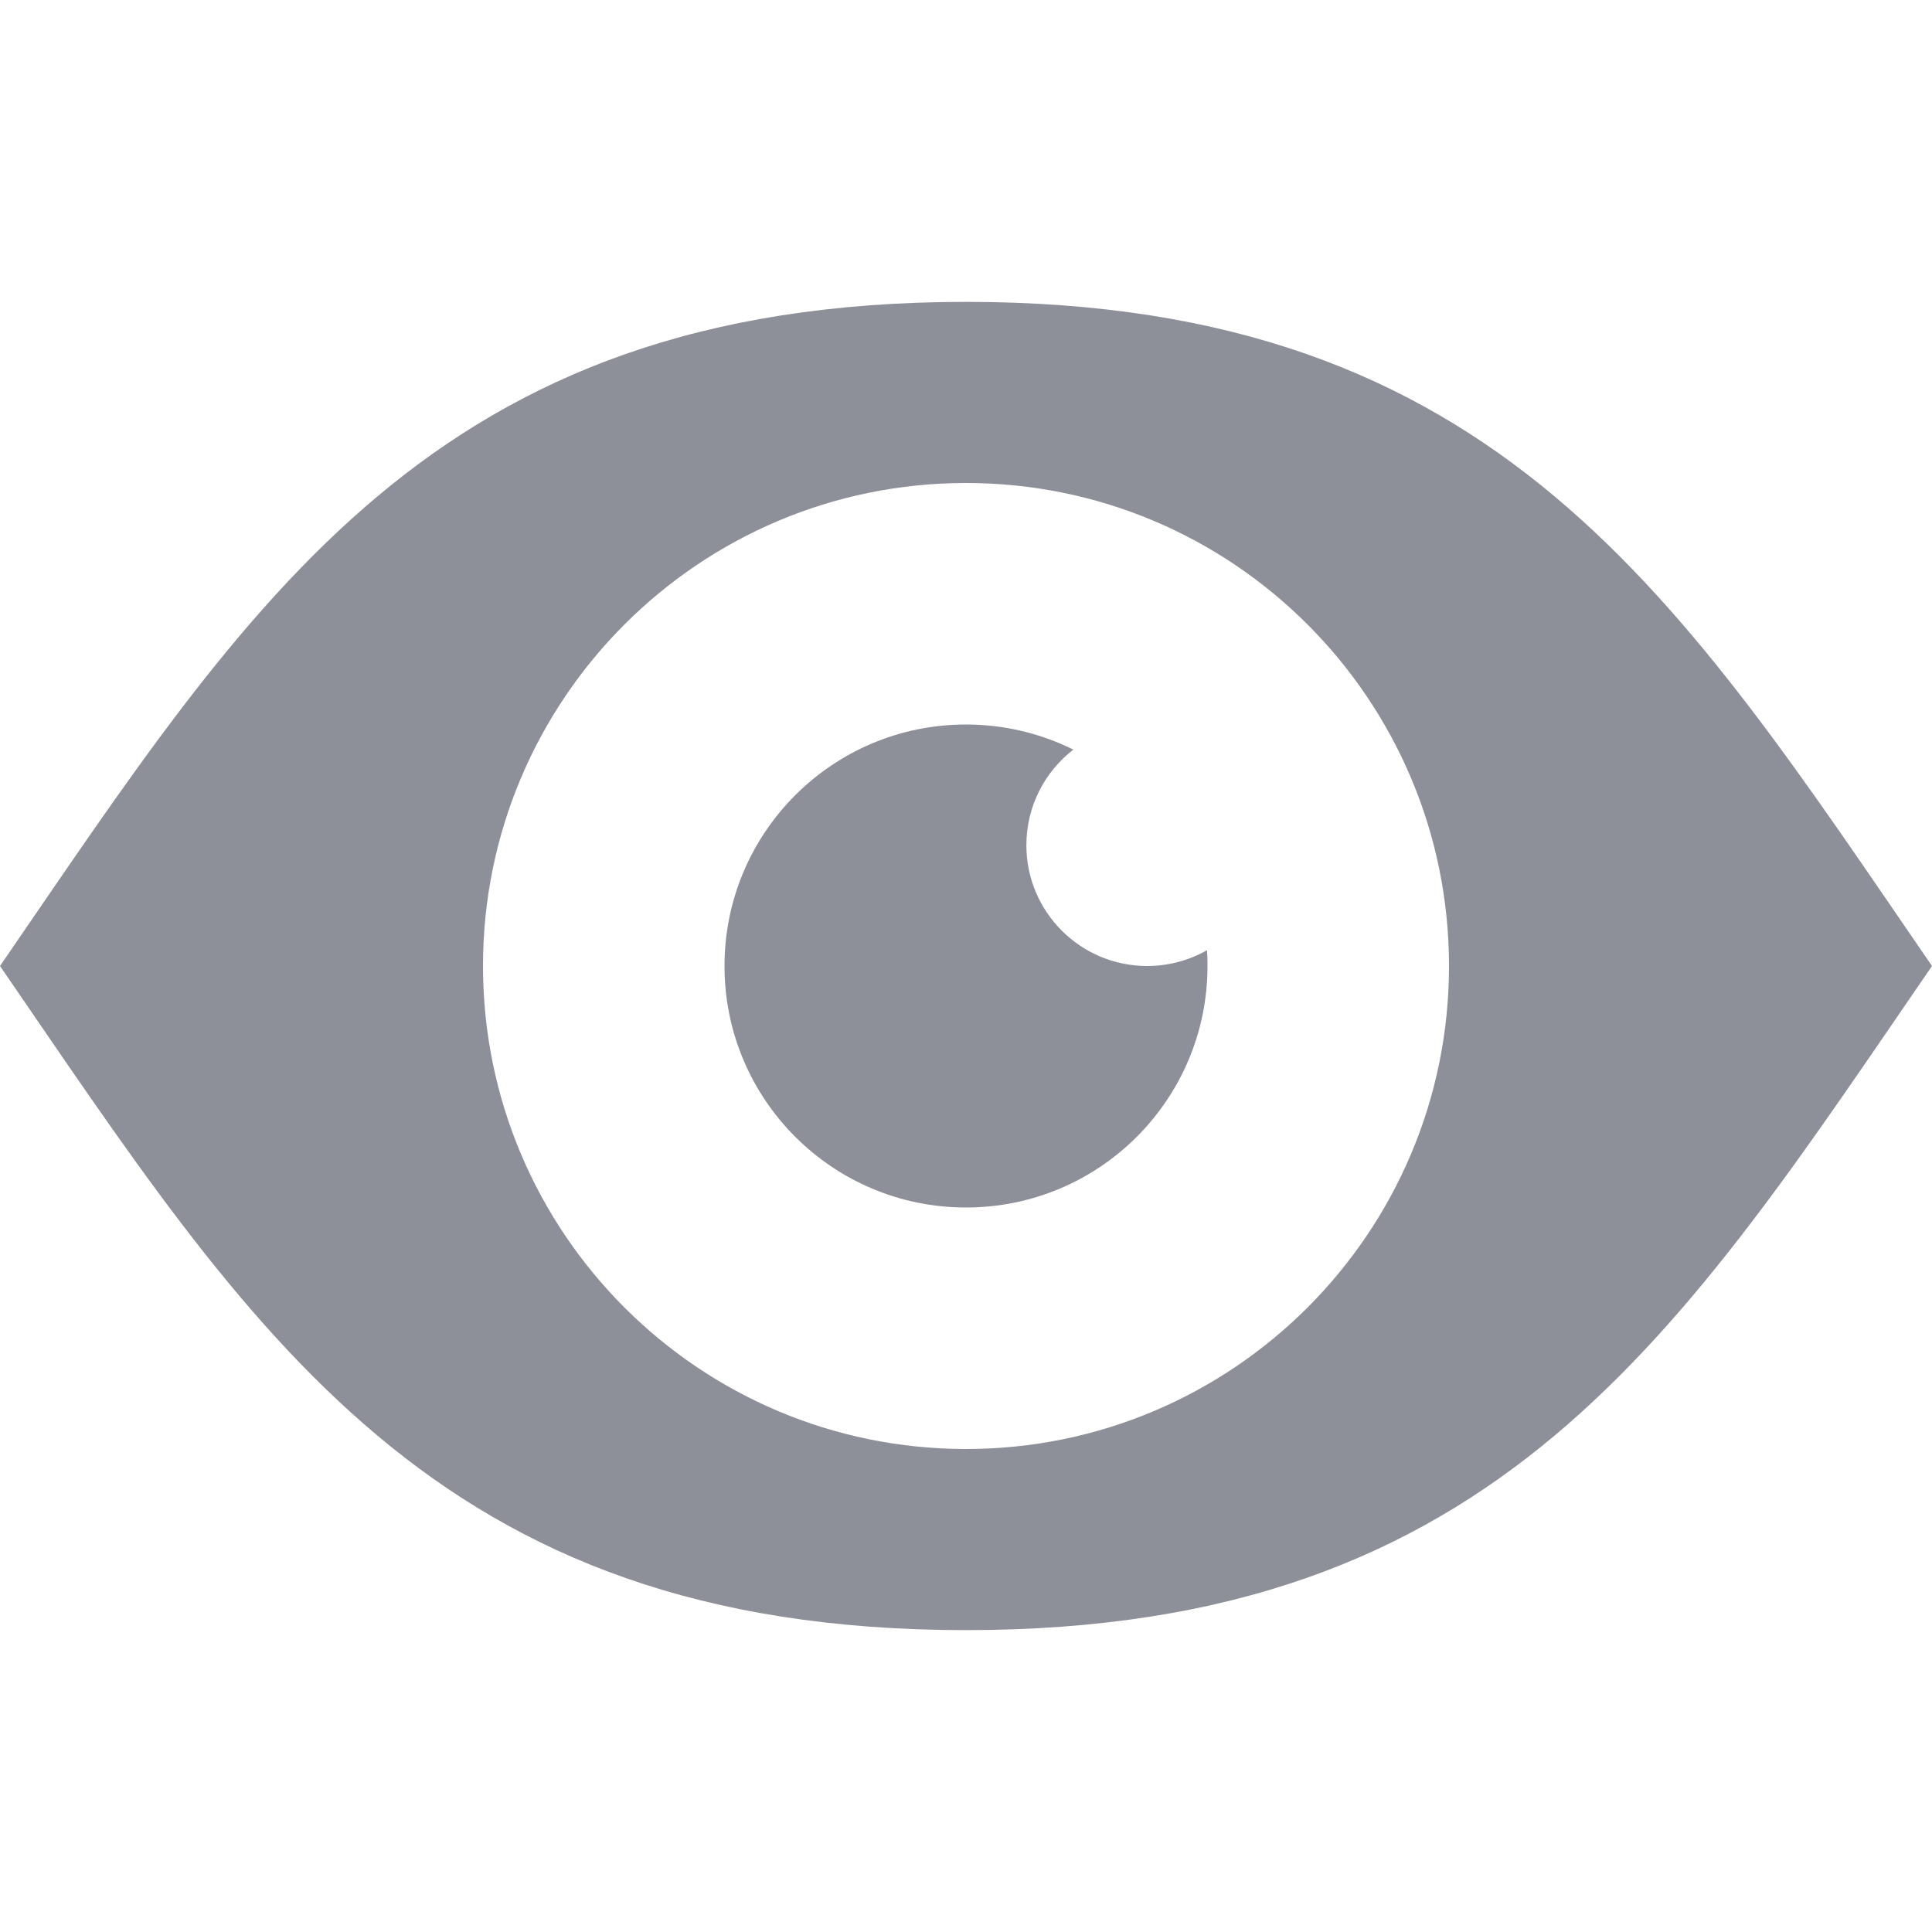 <svg xmlns="http://www.w3.org/2000/svg" width="16" height="16" viewBox="0 0 16 16">
  <path fill="#8D9099" fill-rule="evenodd" d="M8.889,6.208 C8.652,6.391 8.5,6.678 8.5,7 C8.5,7.552 8.948,8 9.5,8 C9.68,8 9.85,7.952 9.996,7.869 C9.999,7.912 10,7.956 10,8 C10,9.105 9.105,10 8,10 C6.895,10 6,9.105 6,8 C6,6.895 6.895,6 8,6 C8.319,6 8.621,6.075 8.889,6.208 Z M8,13.5 C3.582,13.5 2.087,11.038 0,8 C2.087,4.962 3.582,2.5 8,2.5 C12.418,2.5 13.913,4.962 16,8 C13.913,11.038 12.418,13.5 8,13.5 Z M8,12 C10.209,12 12,10.209 12,8 C12,5.791 10.209,4 8,4 C5.791,4 4,5.791 4,8 C4,10.209 5.791,12 8,12 Z"/>
</svg>
